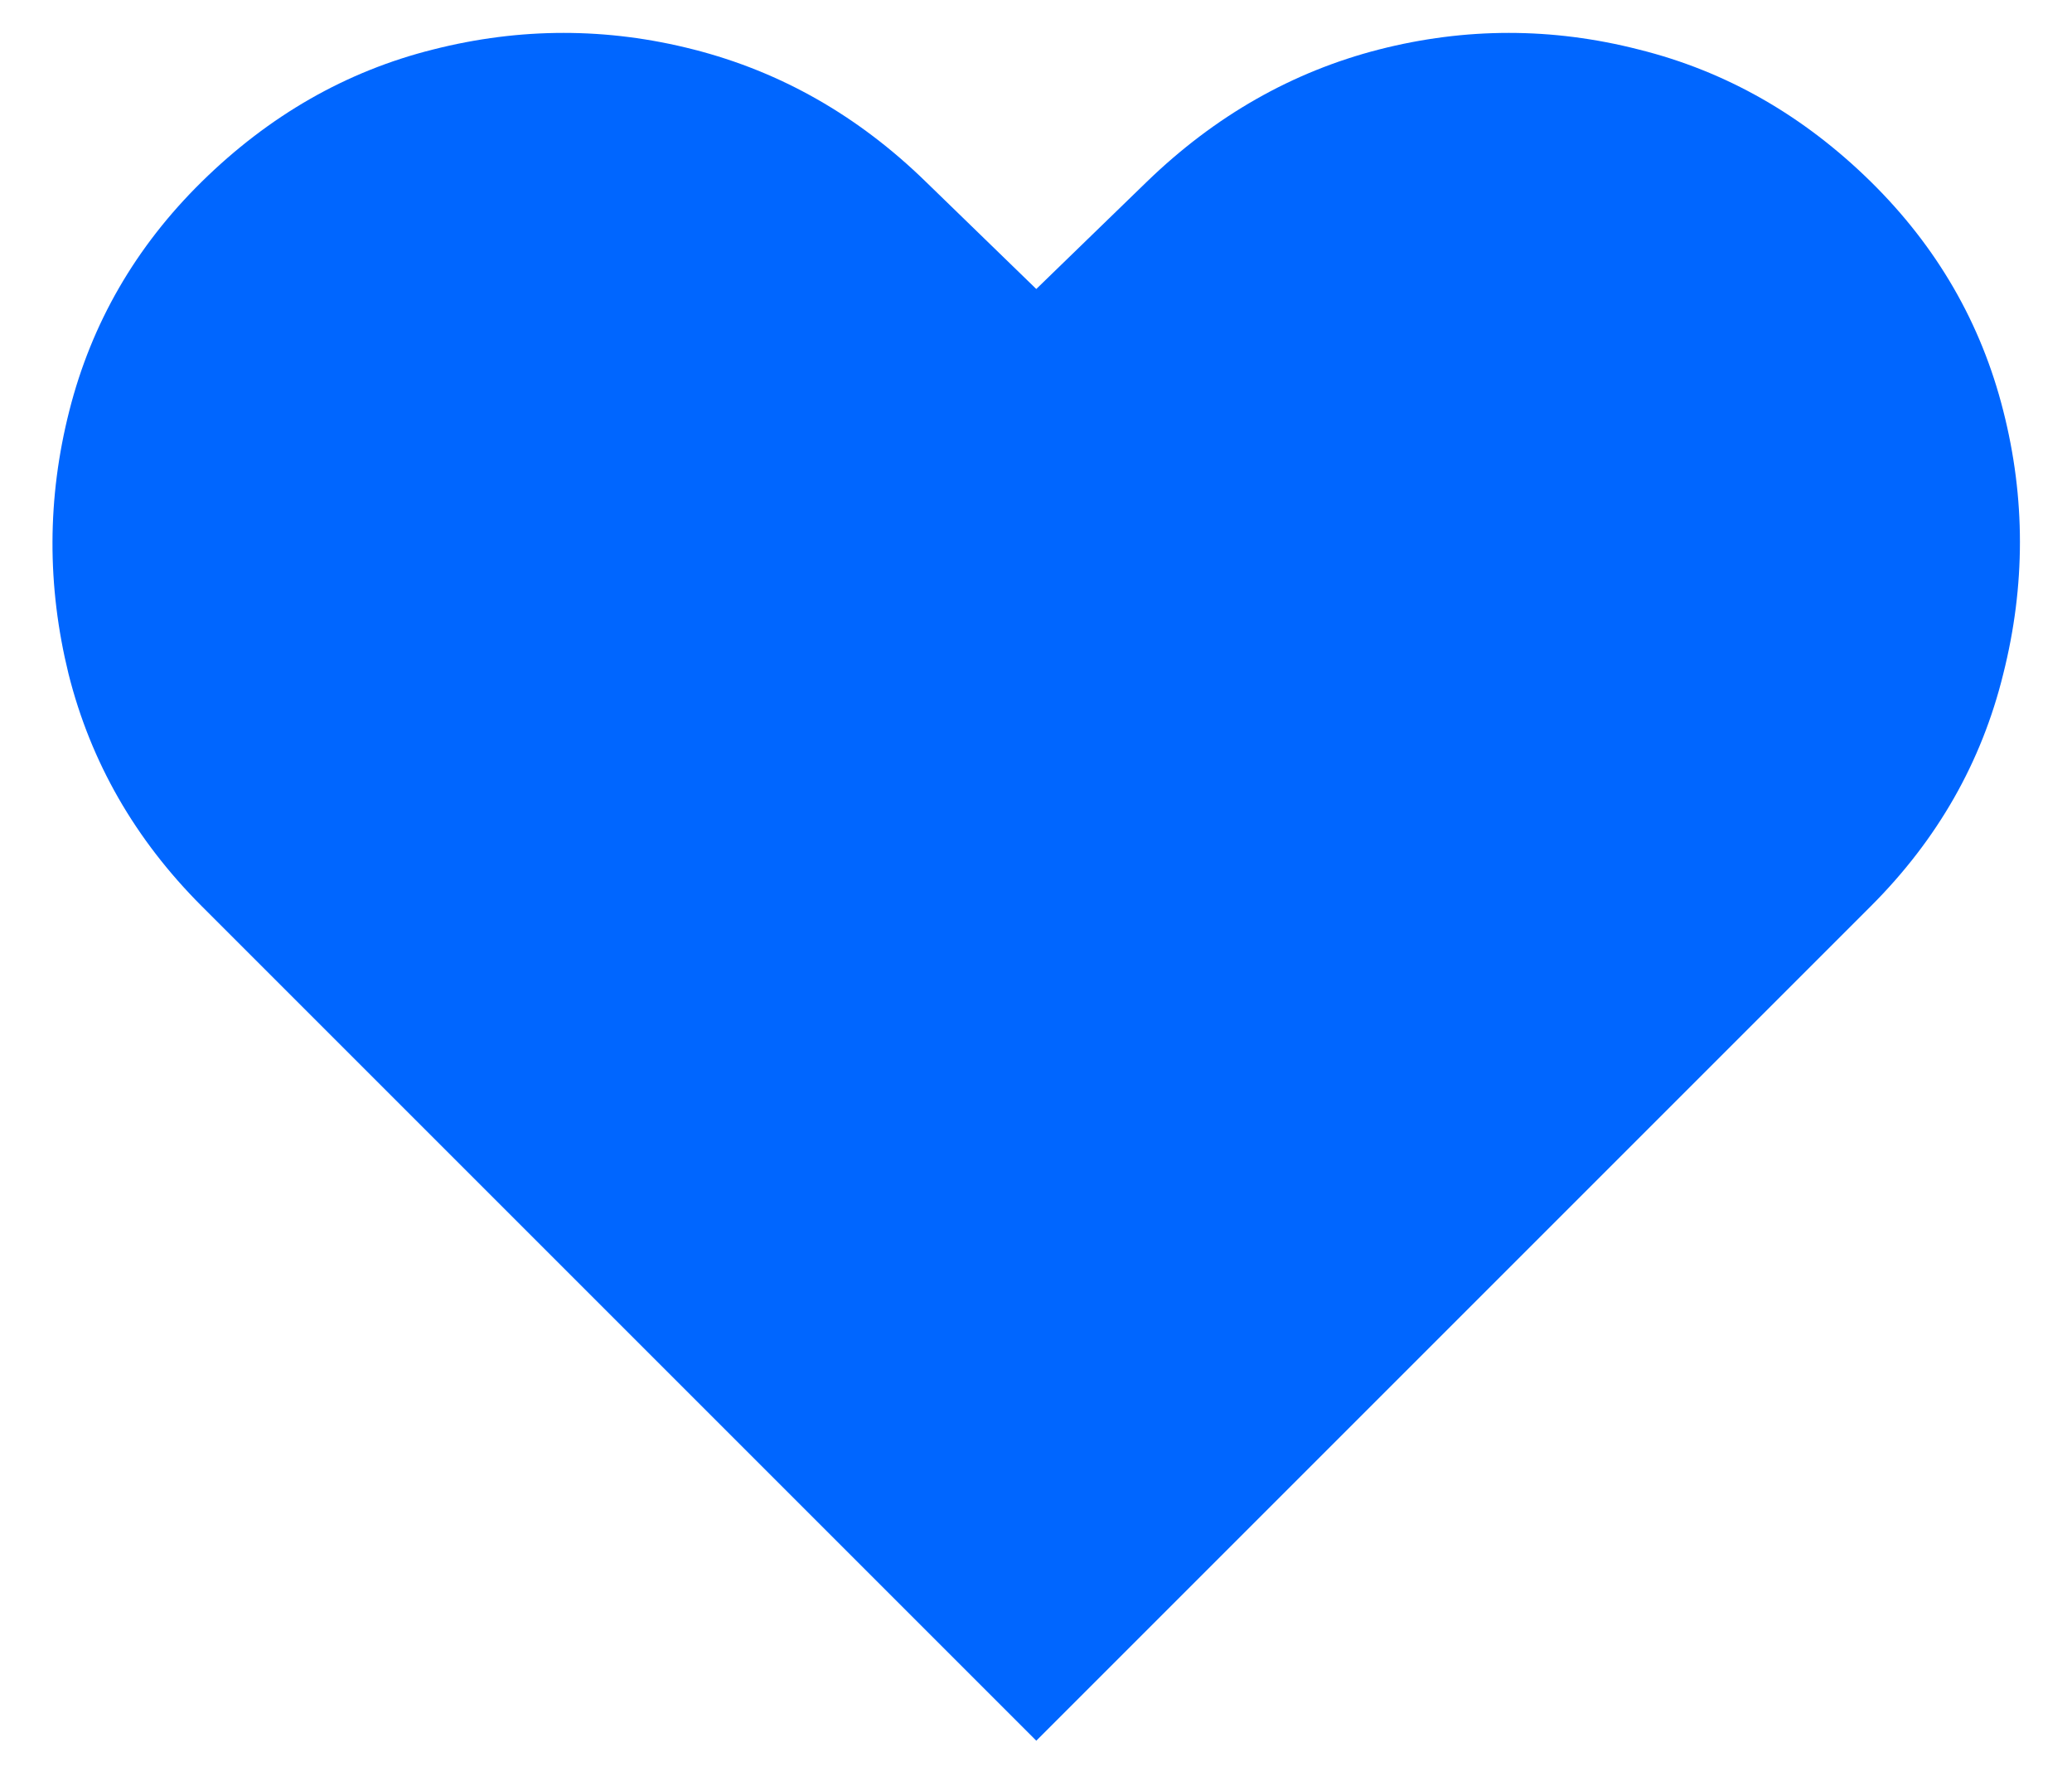 <svg width="29" height="25" viewBox="0 0 29 25" fill="none" xmlns="http://www.w3.org/2000/svg">
<path d="M14.504 24.364L2.822 12.682C1.891 11.75 1.269 10.667 0.959 9.432C0.656 8.197 0.66 6.97 0.97 5.75C1.281 4.523 1.898 3.455 2.822 2.545C3.769 1.614 4.849 0.996 6.061 0.693C7.281 0.383 8.497 0.383 9.709 0.693C10.928 1.004 12.012 1.621 12.959 2.545L14.504 4.045L16.05 2.545C17.004 1.621 18.088 1.004 19.3 0.693C20.512 0.383 21.724 0.383 22.936 0.693C24.156 0.996 25.239 1.614 26.186 2.545C27.11 3.455 27.728 4.523 28.038 5.75C28.349 6.97 28.349 8.197 28.038 9.432C27.735 10.667 27.118 11.75 26.186 12.682L14.504 24.364Z" fill="#0066FF"/>
</svg>
